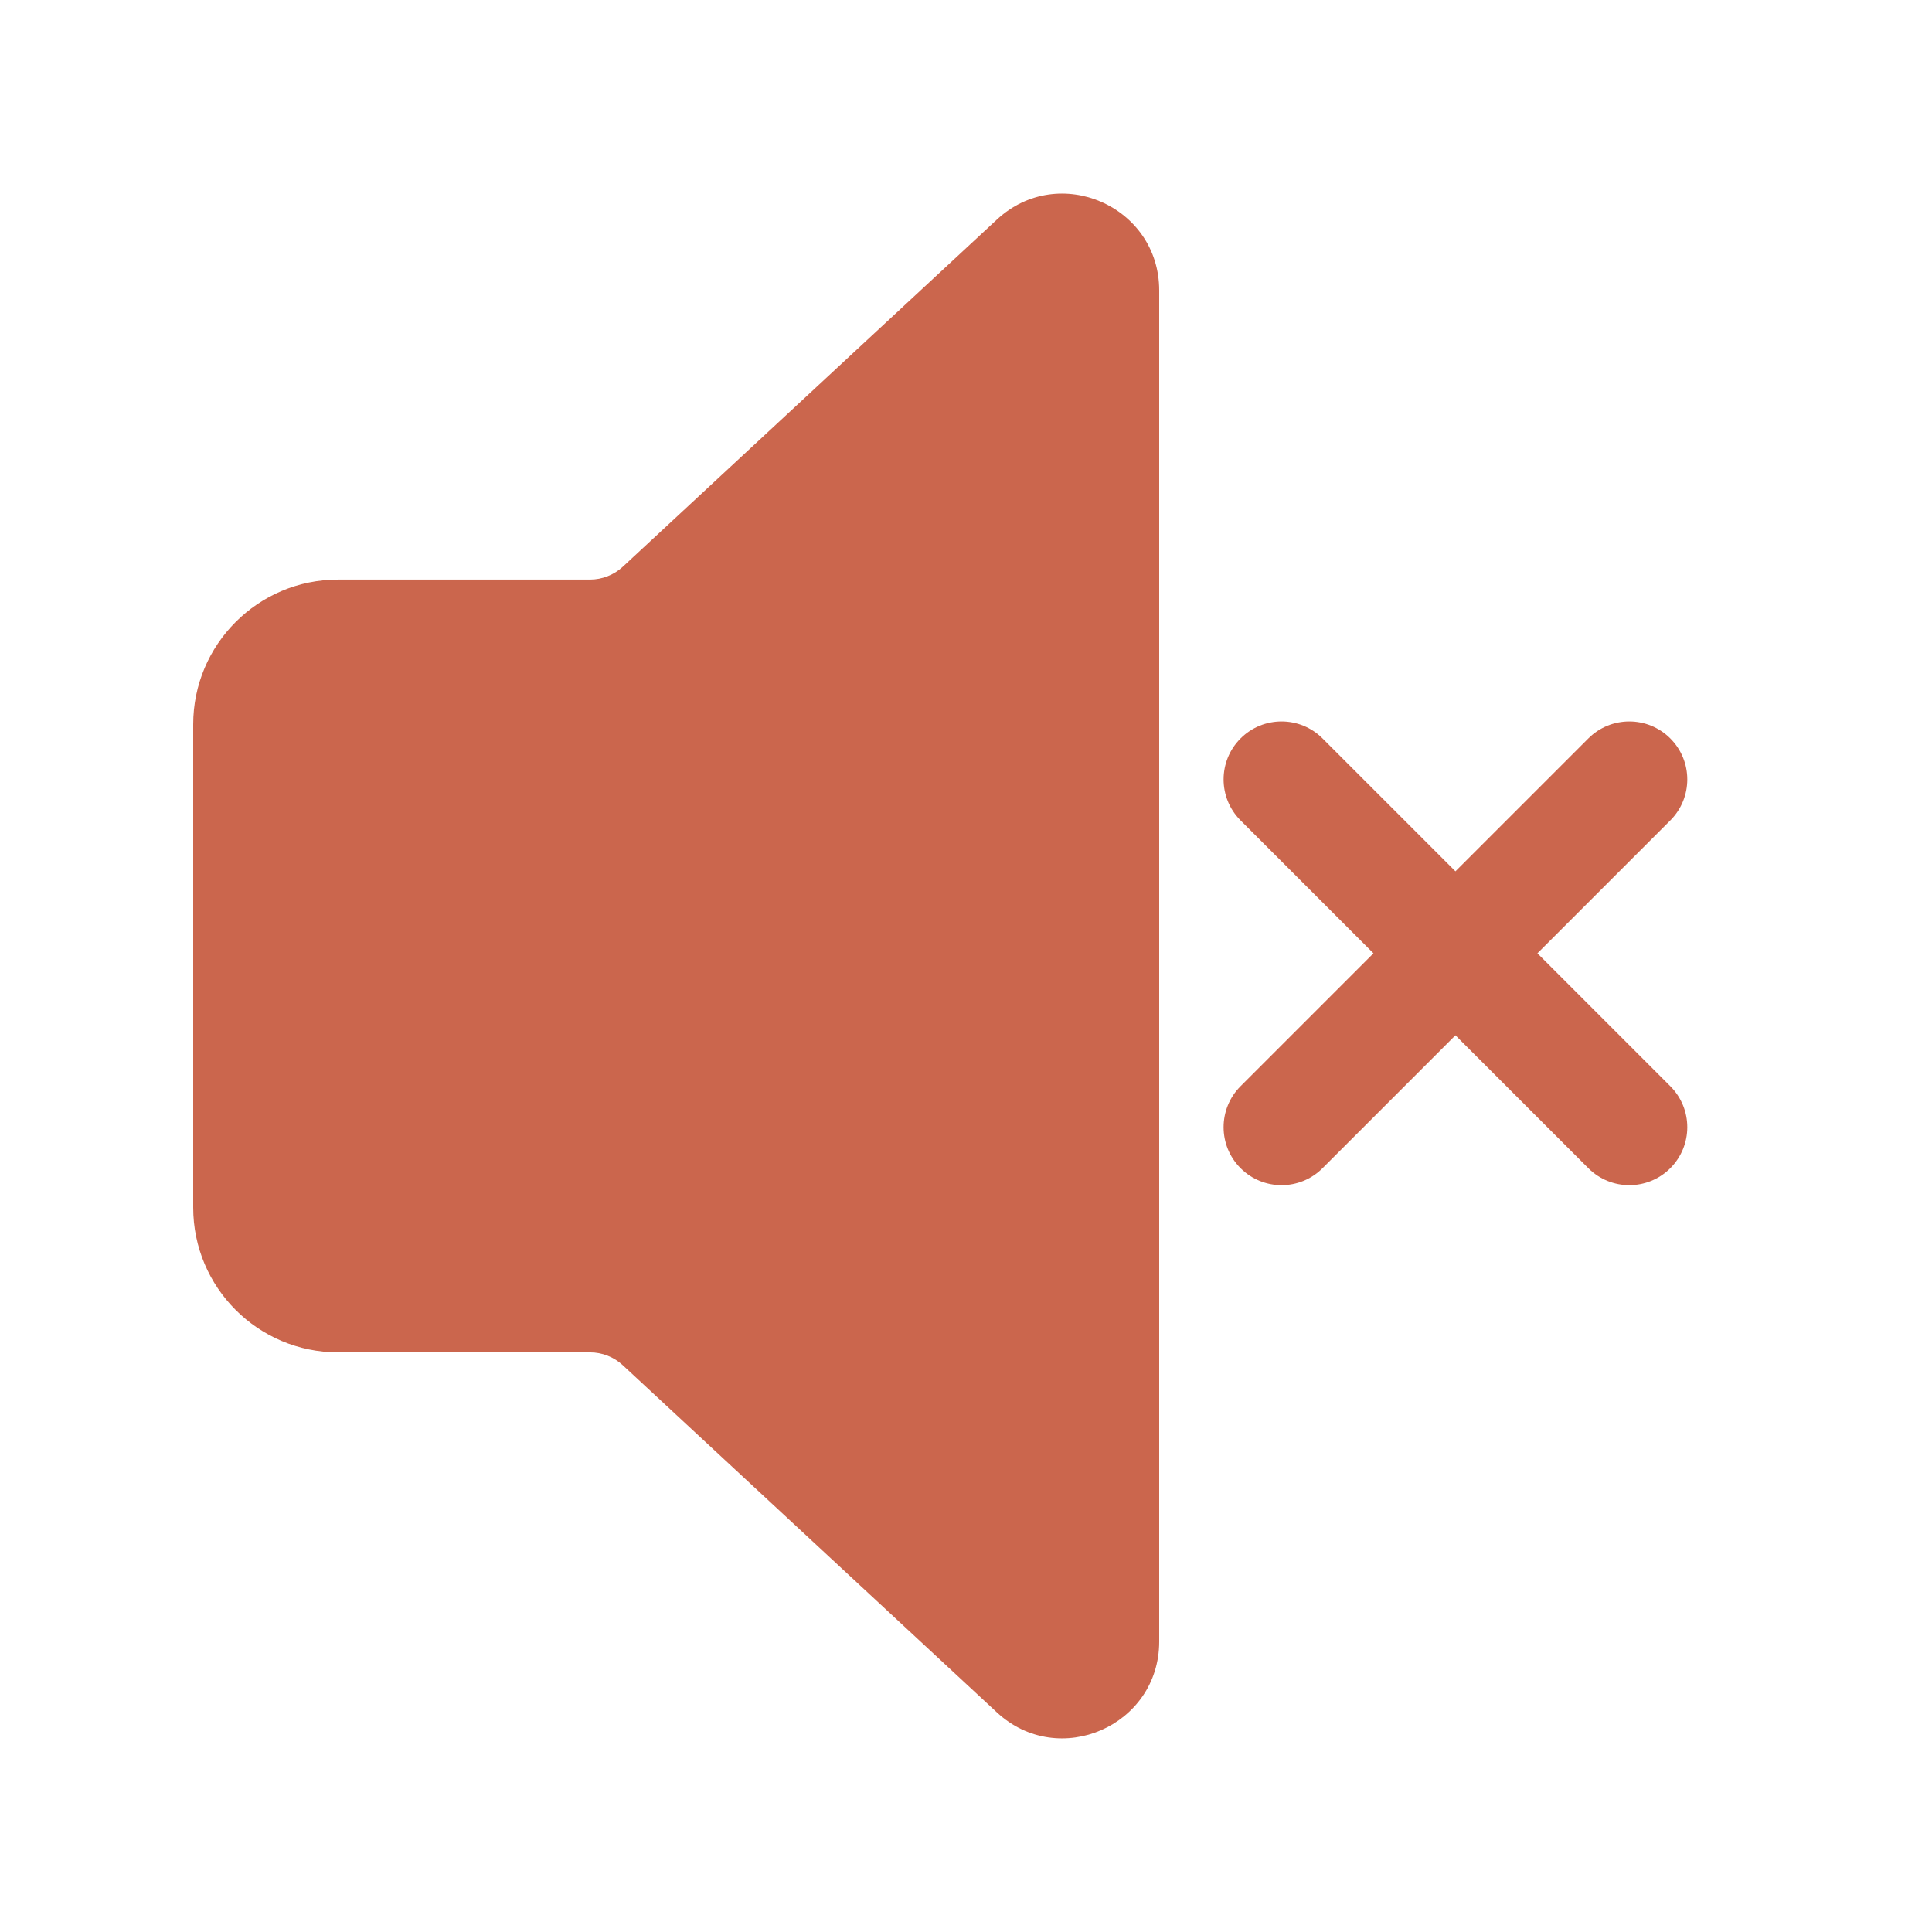 <svg width="60" height="60" viewBox="0 0 60 60" fill="none" xmlns="http://www.w3.org/2000/svg">
<path d="M36 9.018C36 6.399 32.879 5.037 30.959 6.819L19.343 17.599C19.065 17.856 18.701 17.999 18.323 17.999H10.5C8.015 17.999 6 20.014 6 22.499V37.499C6 39.985 8.015 41.999 10.5 41.999H18.323C18.701 41.999 19.065 42.142 19.343 42.4L30.959 53.18C32.879 54.962 36 53.6 36 50.981V9.018Z" fill="#CB664D"/>
<path d="M38.527 22.933C39.23 22.23 40.37 22.23 41.073 22.933L45.2 27.06L49.327 22.933C50.03 22.23 51.17 22.23 51.873 22.933C52.576 23.636 52.576 24.776 51.873 25.479L47.746 29.606L51.873 33.733C52.576 34.436 52.576 35.576 51.873 36.279C51.17 36.982 50.03 36.982 49.327 36.279L45.2 32.152L41.073 36.279C40.37 36.982 39.23 36.982 38.527 36.279C37.824 35.576 37.824 34.436 38.527 33.733L42.654 29.606L38.527 25.479C37.824 24.776 37.824 23.636 38.527 22.933Z" fill="#CB664D"/>
</svg>

